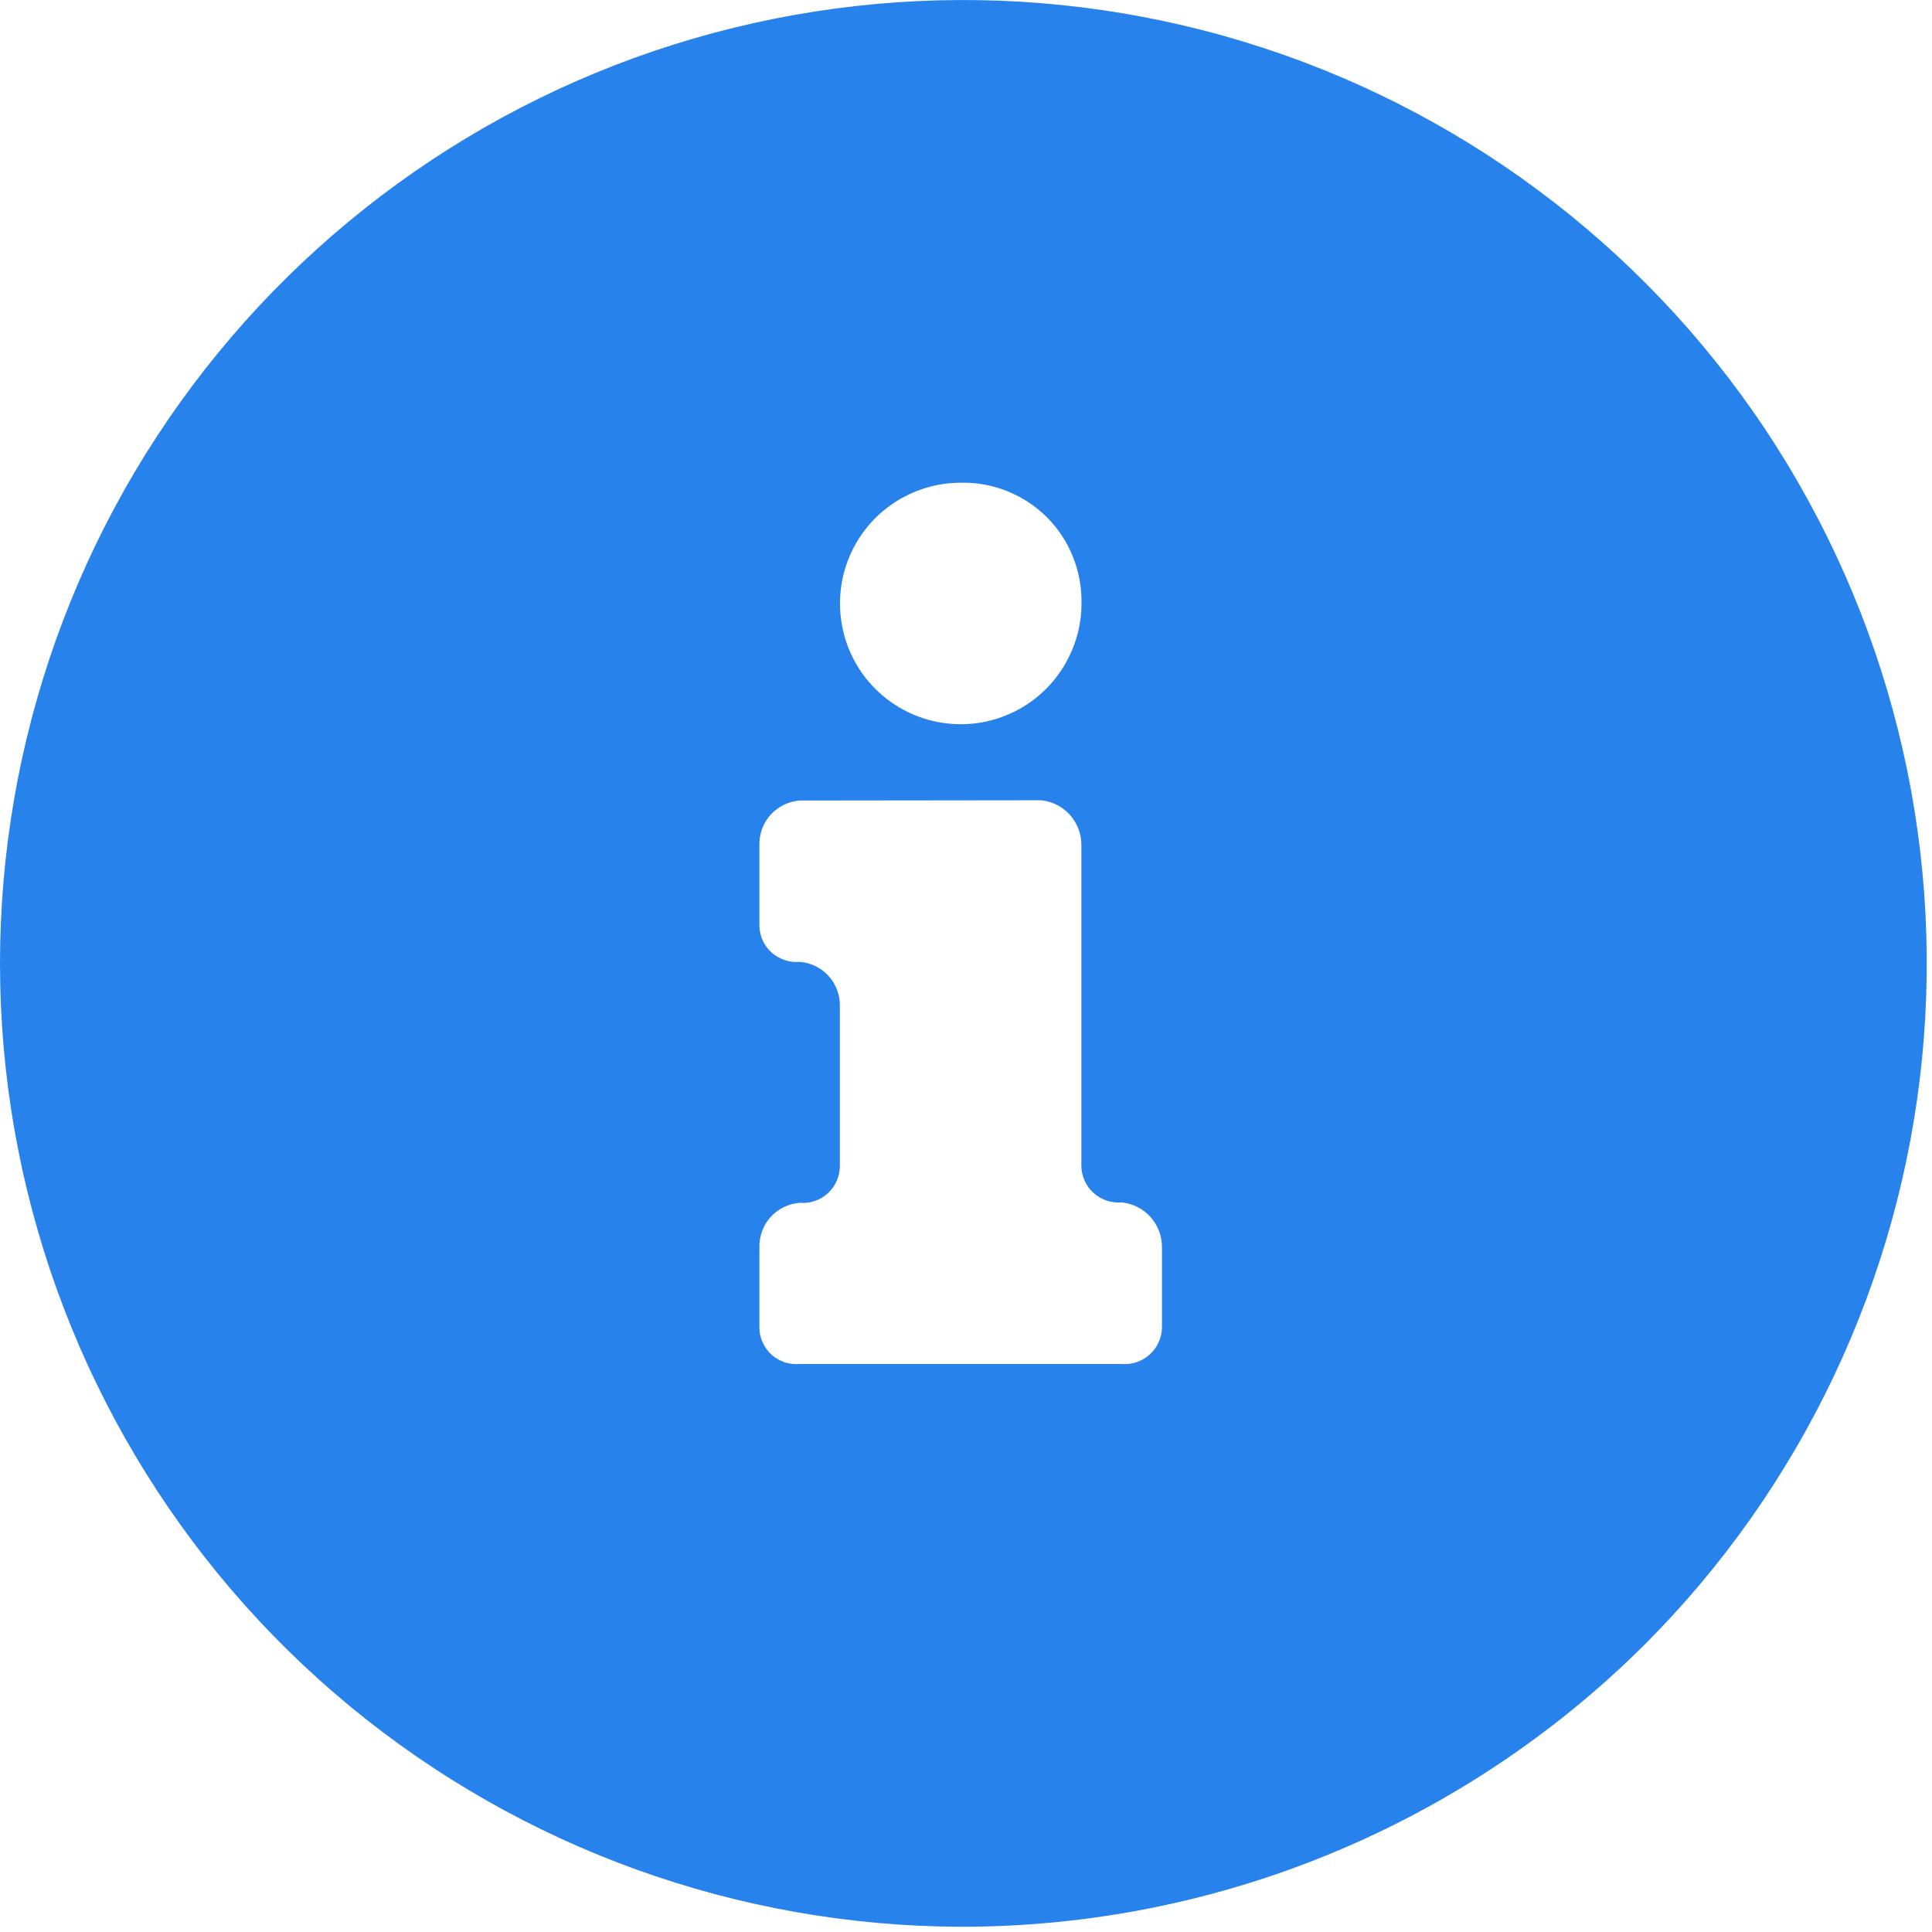 <svg width="14" height="14" viewBox="0 0 14 14" fill="none" xmlns="http://www.w3.org/2000/svg">
<path d="M6.961 13.962C5.346 13.957 3.784 13.393 2.538 12.366C1.293 11.339 0.443 9.912 0.131 8.328C-0.18 6.744 0.067 5.101 0.83 3.679C1.594 2.256 2.827 1.143 4.319 0.527C5.812 -0.088 7.471 -0.167 9.015 0.303C10.559 0.773 11.893 1.764 12.789 3.107C13.684 4.45 14.087 6.062 13.928 7.669C13.769 9.275 13.058 10.777 11.917 11.918C10.601 13.229 8.818 13.964 6.961 13.962V13.962ZM5.795 5.801C5.714 5.807 5.639 5.844 5.584 5.904C5.53 5.964 5.501 6.043 5.503 6.124V6.706C5.503 6.743 5.511 6.779 5.526 6.813C5.541 6.847 5.563 6.877 5.591 6.902C5.618 6.927 5.651 6.945 5.686 6.957C5.721 6.969 5.758 6.973 5.795 6.97C5.875 6.976 5.951 7.013 6.005 7.073C6.059 7.133 6.088 7.212 6.086 7.293V8.453C6.085 8.49 6.077 8.526 6.062 8.56C6.047 8.593 6.025 8.623 5.998 8.648C5.97 8.673 5.938 8.692 5.903 8.703C5.868 8.715 5.831 8.719 5.795 8.716C5.714 8.722 5.639 8.759 5.584 8.819C5.53 8.879 5.501 8.958 5.503 9.039V9.622C5.503 9.659 5.511 9.695 5.527 9.729C5.542 9.762 5.564 9.792 5.591 9.817C5.619 9.841 5.651 9.86 5.686 9.872C5.721 9.883 5.758 9.887 5.795 9.884H8.128C8.164 9.887 8.201 9.883 8.236 9.871C8.271 9.859 8.303 9.841 8.33 9.816C8.358 9.792 8.38 9.762 8.395 9.728C8.411 9.695 8.419 9.659 8.42 9.622V9.036C8.42 8.955 8.39 8.878 8.336 8.818C8.282 8.758 8.208 8.721 8.128 8.713C8.091 8.716 8.054 8.712 8.019 8.7C7.984 8.688 7.952 8.669 7.925 8.645C7.897 8.62 7.875 8.59 7.86 8.557C7.845 8.523 7.836 8.487 7.836 8.45V6.122C7.836 6.041 7.806 5.964 7.752 5.904C7.698 5.844 7.624 5.807 7.544 5.799L5.795 5.801ZM6.961 3.498C6.788 3.498 6.619 3.55 6.475 3.646C6.331 3.742 6.219 3.879 6.153 4.039C6.087 4.199 6.07 4.375 6.104 4.544C6.137 4.714 6.221 4.87 6.343 4.992C6.466 5.114 6.622 5.198 6.791 5.231C6.961 5.265 7.137 5.248 7.297 5.181C7.457 5.115 7.593 5.003 7.689 4.859C7.785 4.715 7.837 4.546 7.837 4.373C7.839 4.257 7.818 4.142 7.775 4.035C7.732 3.927 7.668 3.83 7.586 3.748C7.504 3.666 7.406 3.602 7.299 3.559C7.191 3.516 7.076 3.495 6.961 3.498V3.498Z" style="fill:#2782EC"/>
</svg>

